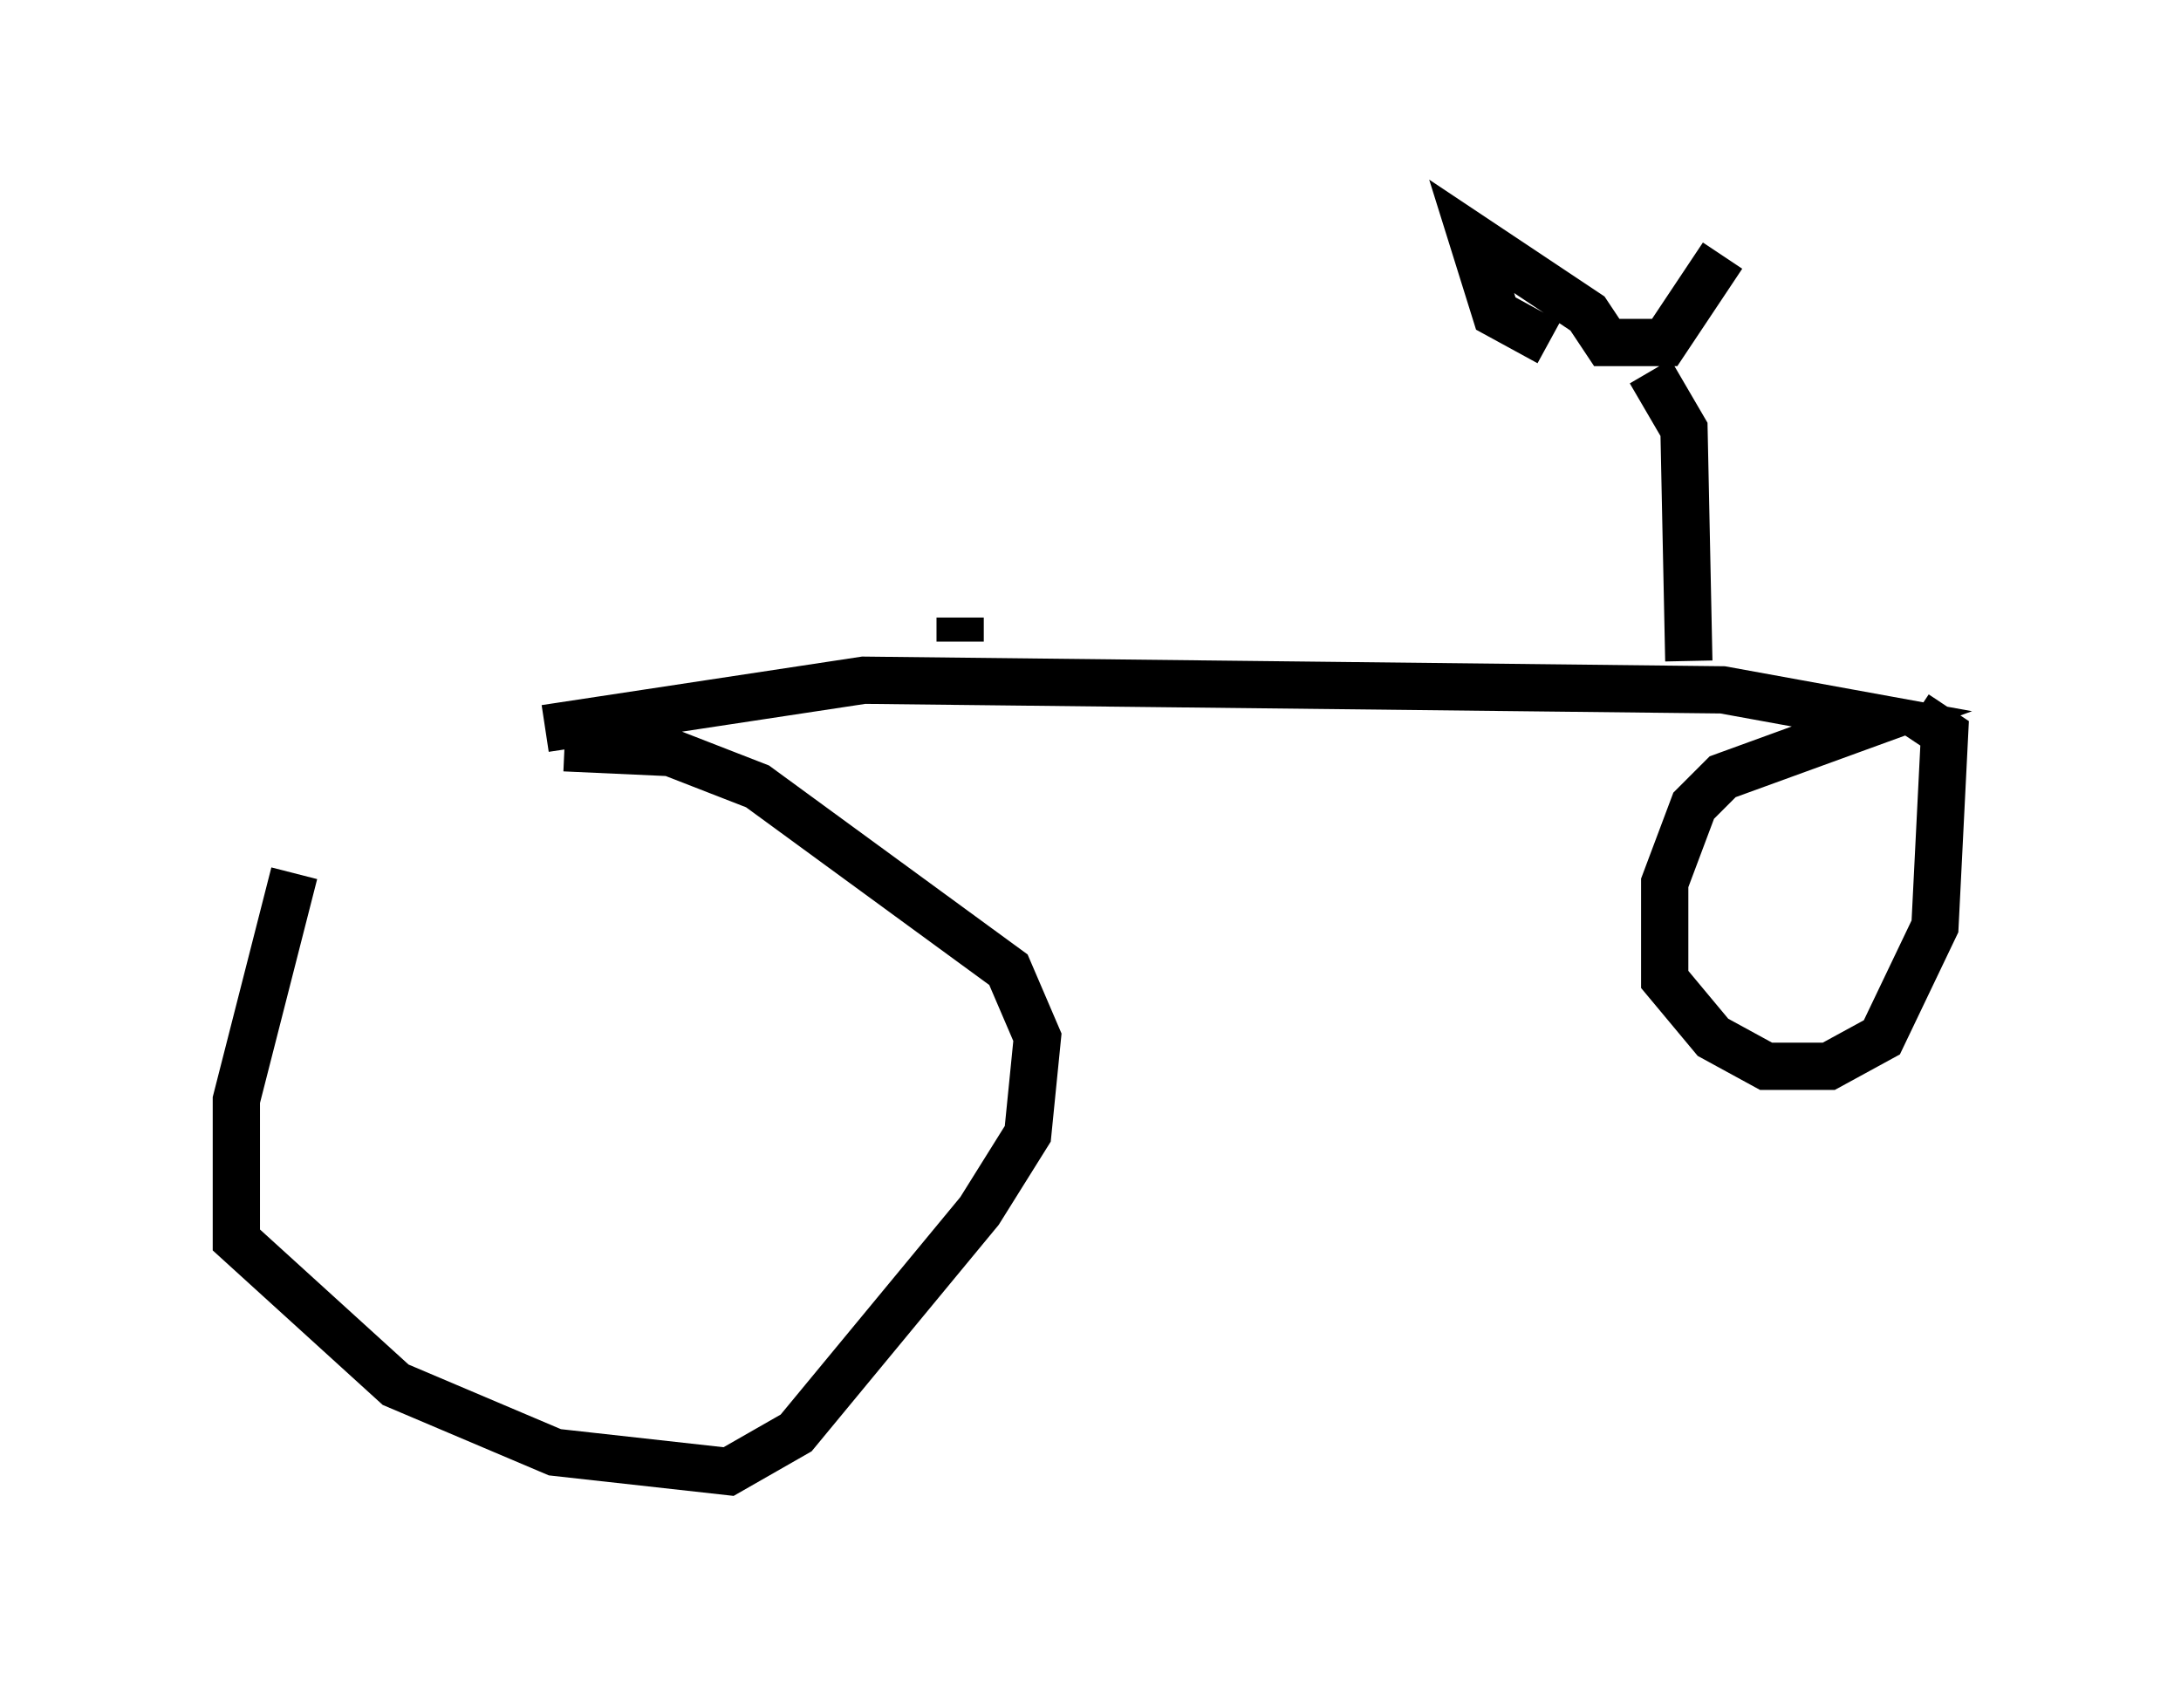 <?xml version="1.0" encoding="utf-8" ?>
<svg baseProfile="full" height="36.134" version="1.1" width="46.138" xmlns="http://www.w3.org/2000/svg" xmlns:ev="http://www.w3.org/2001/xml-events" xmlns:xlink="http://www.w3.org/1999/xlink"><defs /><rect fill="white" height="36.134" width="46.138" x="0" y="0" /><path d="M6.838, 17.25 m-0.613, 1.225 l-1.225, 4.798 0.0, 2.96 l3.369, 3.063 3.369, 1.429 l3.675, 0.408 1.429, -0.817 l3.879, -4.696 1.021, -1.633 l0.204, -2.042 -0.613, -1.429 l-5.308, -3.879 -1.838, -0.715 l-2.246, -0.102 m-0.408, -0.408 l6.738, -1.021 18.171, 0.204 l3.369, 0.613 -3.369, 1.225 l-0.613, 0.613 -0.613, 1.633 l0.0, 2.042 1.021, 1.225 l1.123, 0.613 1.327, 0.0 l1.123, -0.613 1.123, -2.348 l0.204, -4.083 -0.613, -0.408 m-4.798, -1.123 l-0.102, -4.9 -0.715, -1.225 m-2.144, -0.613 l-1.123, -0.613 -0.51, -1.633 l2.45, 1.633 0.408, 0.613 l1.225, 0.0 1.225, -1.838 m-16.129, 8.167 l0.0, -0.51 " fill="none" stroke="black" stroke-width="1" /></svg>